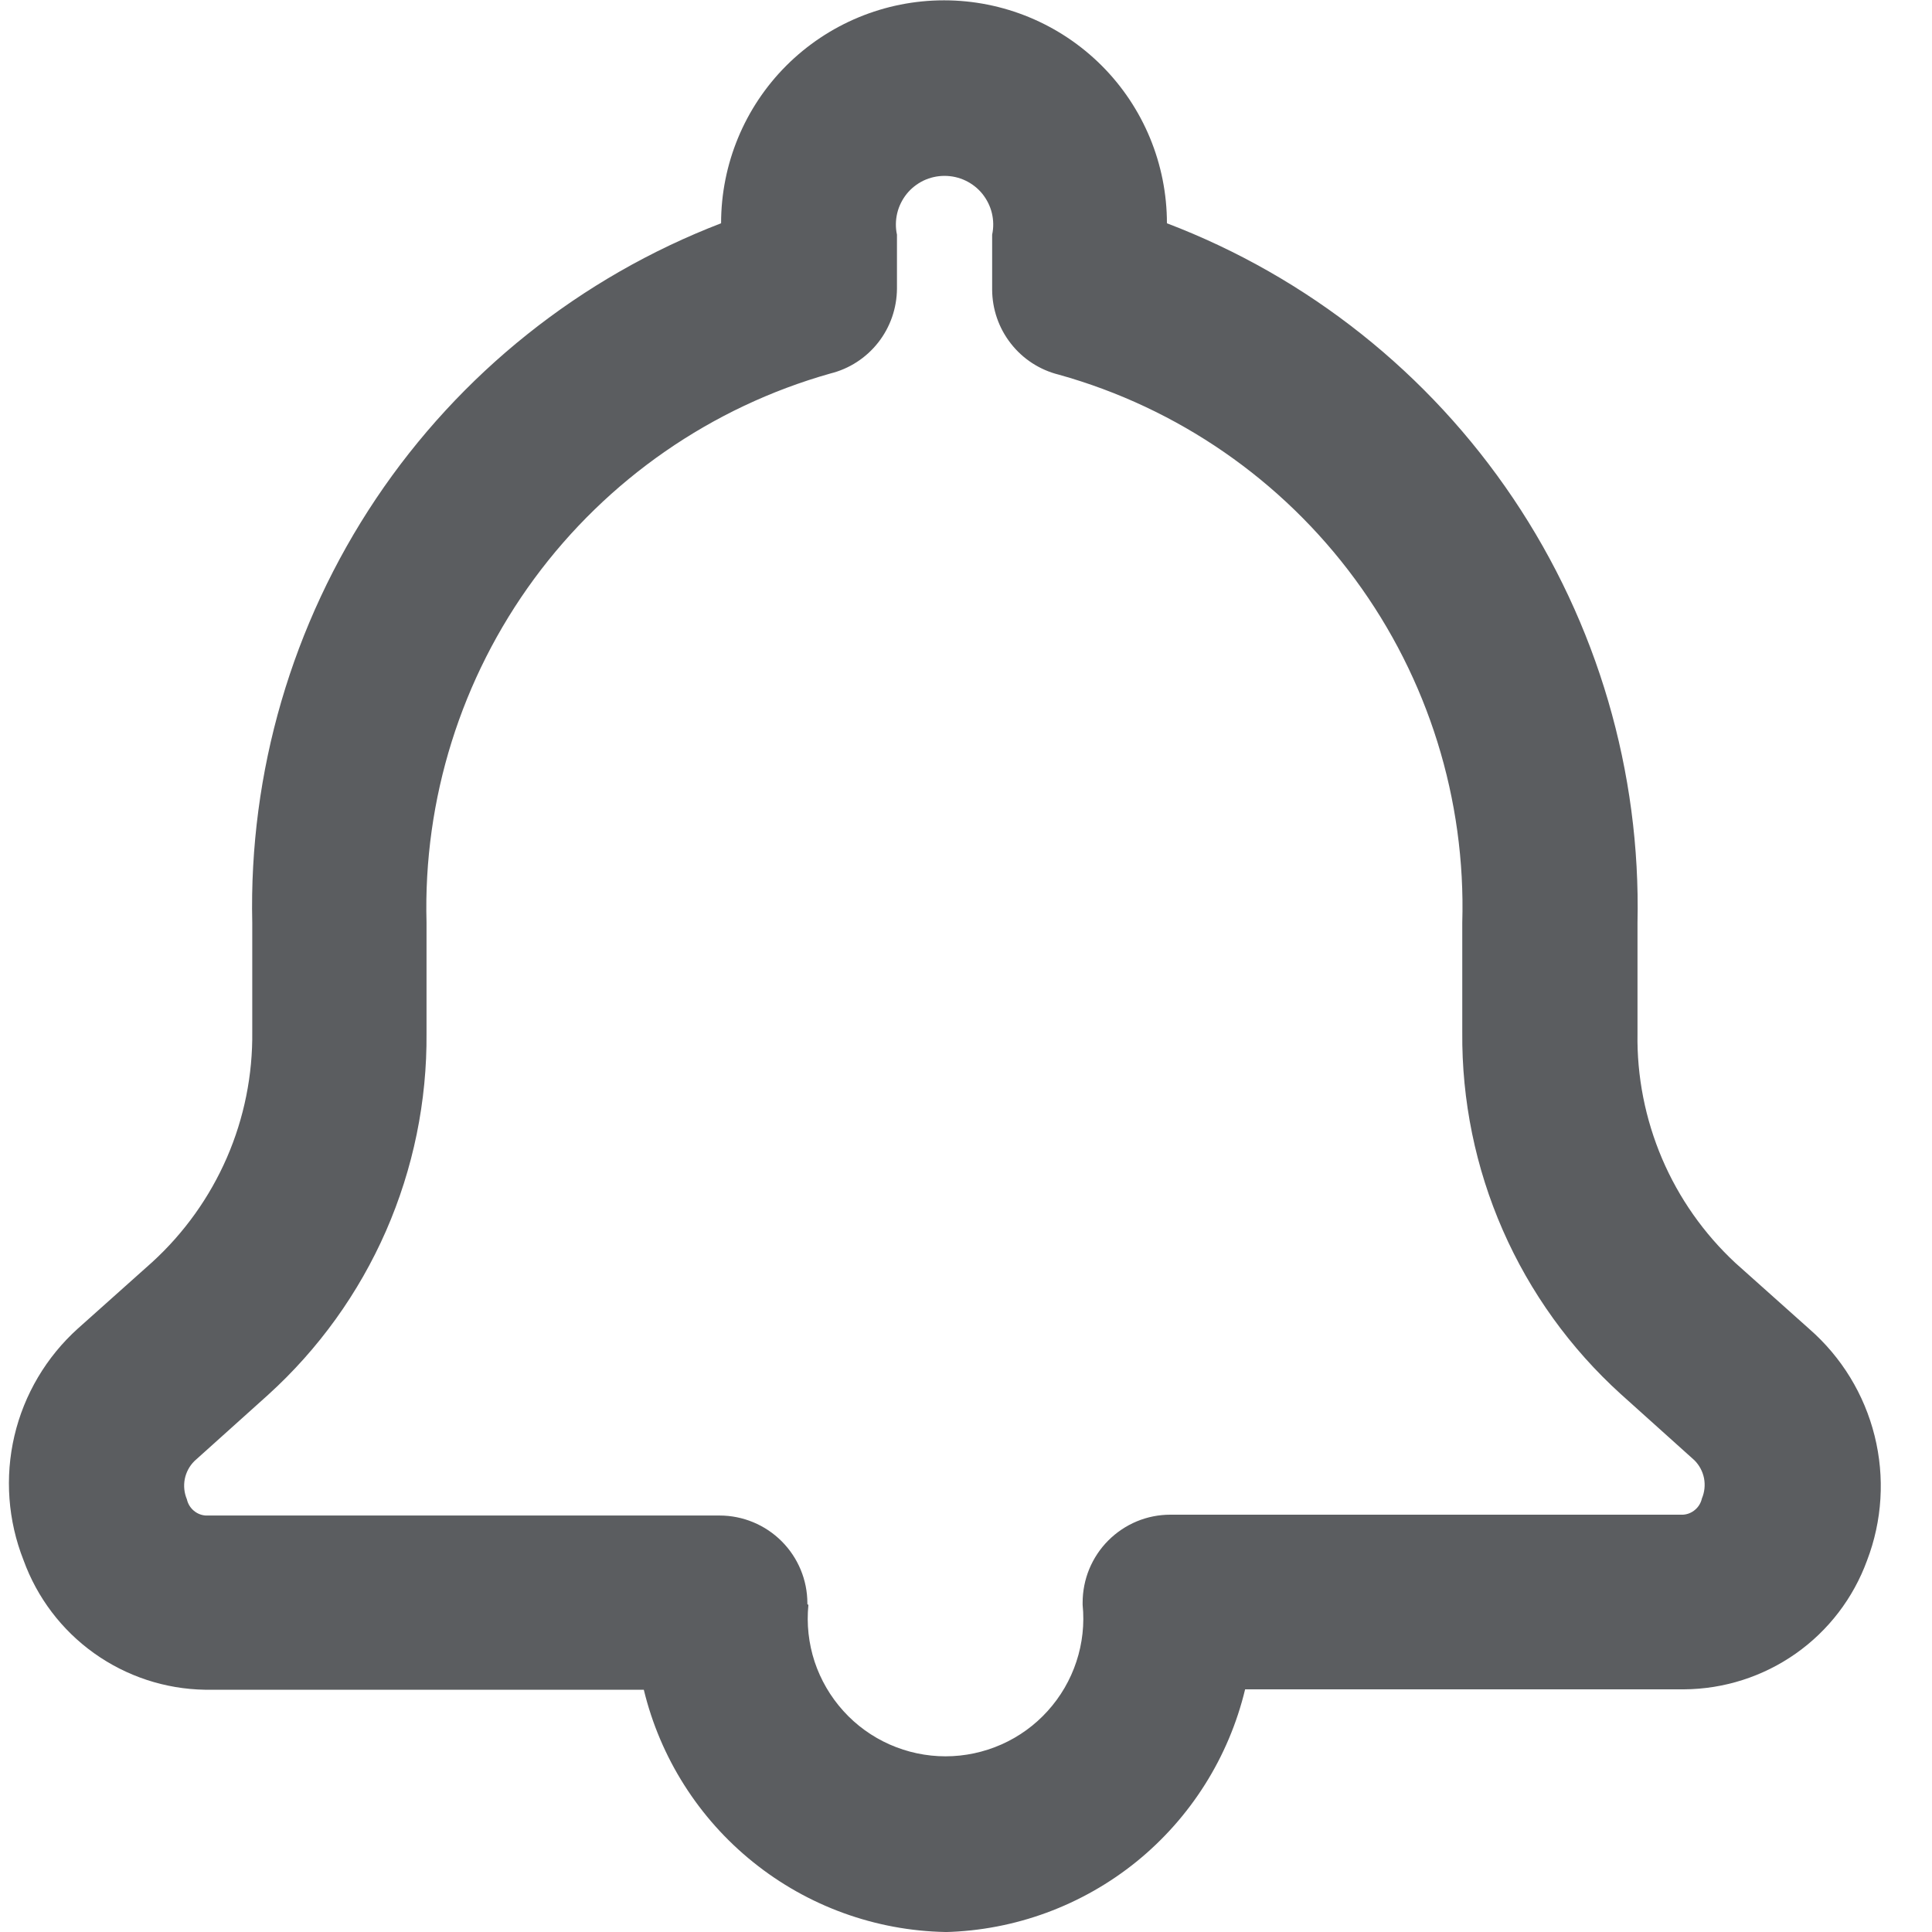 <svg width="30" height="30" viewBox="0 0 30 30" fill="none" xmlns="http://www.w3.org/2000/svg">
<path d="M14.68 30C13.593 29.979 12.544 29.598 11.697 28.917C10.85 28.237 10.252 27.294 9.997 26.238H3.181C2.564 26.228 1.964 26.03 1.461 25.671C0.958 25.312 0.577 24.809 0.366 24.228C0.123 23.613 0.073 22.939 0.224 22.295C0.375 21.652 0.72 21.07 1.211 20.628L2.363 19.599C2.86 19.145 3.255 18.592 3.523 17.976C3.791 17.359 3.925 16.692 3.917 16.02V14.33C3.864 11.99 4.535 9.691 5.837 7.746C7.14 5.802 9.012 4.307 11.197 3.467C11.197 2.549 11.561 1.668 12.21 1.019C12.86 0.37 13.74 0.005 14.659 0.005C15.577 0.005 16.457 0.37 17.107 1.019C17.756 1.668 18.12 2.549 18.12 3.467C20.311 4.302 22.189 5.794 23.497 7.739C24.805 9.684 25.479 11.986 25.427 14.33V16.047C25.416 16.714 25.547 17.376 25.808 17.99C26.07 18.604 26.458 19.156 26.947 19.611L28.099 20.64C28.597 21.076 28.949 21.653 29.109 22.296C29.269 22.938 29.228 23.614 28.991 24.232C28.778 24.815 28.392 25.32 27.884 25.677C27.376 26.034 26.771 26.228 26.149 26.232H19.334C19.081 27.285 18.488 28.226 17.647 28.908C16.805 29.589 15.761 29.974 14.678 30.001L14.68 30ZM12.553 24.92C12.523 25.217 12.556 25.518 12.649 25.802C12.743 26.085 12.895 26.346 13.096 26.568C13.296 26.79 13.541 26.967 13.814 27.088C14.088 27.209 14.383 27.272 14.682 27.272C14.981 27.272 15.276 27.209 15.55 27.088C15.823 26.967 16.068 26.79 16.268 26.568C16.469 26.346 16.621 26.085 16.714 25.802C16.808 25.518 16.841 25.217 16.811 24.92V24.886C16.811 24.707 16.846 24.529 16.914 24.364C16.983 24.198 17.083 24.047 17.209 23.921C17.336 23.794 17.486 23.693 17.651 23.624C17.817 23.555 17.994 23.52 18.174 23.52H26.134C26.203 23.516 26.269 23.489 26.322 23.443C26.375 23.398 26.412 23.336 26.427 23.268C26.469 23.169 26.48 23.059 26.46 22.954C26.439 22.848 26.387 22.751 26.311 22.675L25.166 21.646C24.383 20.936 23.759 20.069 23.335 19.101C22.911 18.133 22.697 17.086 22.706 16.03V14.33C22.762 12.415 22.177 10.537 21.041 8.994C19.906 7.451 18.287 6.333 16.442 5.818C16.147 5.745 15.884 5.575 15.697 5.335C15.509 5.096 15.407 4.8 15.406 4.496V3.644C15.43 3.534 15.428 3.42 15.402 3.31C15.376 3.201 15.325 3.099 15.255 3.011C15.184 2.923 15.094 2.853 14.992 2.804C14.891 2.756 14.78 2.731 14.667 2.731C14.554 2.731 14.443 2.756 14.341 2.804C14.24 2.853 14.15 2.923 14.079 3.011C14.009 3.099 13.958 3.201 13.932 3.31C13.906 3.42 13.904 3.534 13.928 3.644V4.482C13.926 4.785 13.824 5.08 13.637 5.318C13.45 5.557 13.188 5.727 12.893 5.8C11.049 6.321 9.431 7.443 8.295 8.987C7.16 10.531 6.571 12.41 6.623 14.326V16.043C6.632 17.099 6.417 18.146 5.994 19.114C5.57 20.082 4.946 20.949 4.163 21.659L3.018 22.688C2.942 22.764 2.89 22.861 2.869 22.967C2.849 23.072 2.86 23.182 2.902 23.281C2.917 23.349 2.954 23.411 3.007 23.456C3.06 23.502 3.126 23.529 3.195 23.533H11.174C11.535 23.533 11.882 23.677 12.137 23.932C12.393 24.188 12.537 24.534 12.537 24.896V24.91L12.553 24.92Z" fill="#5B5D60"/>
</svg>
